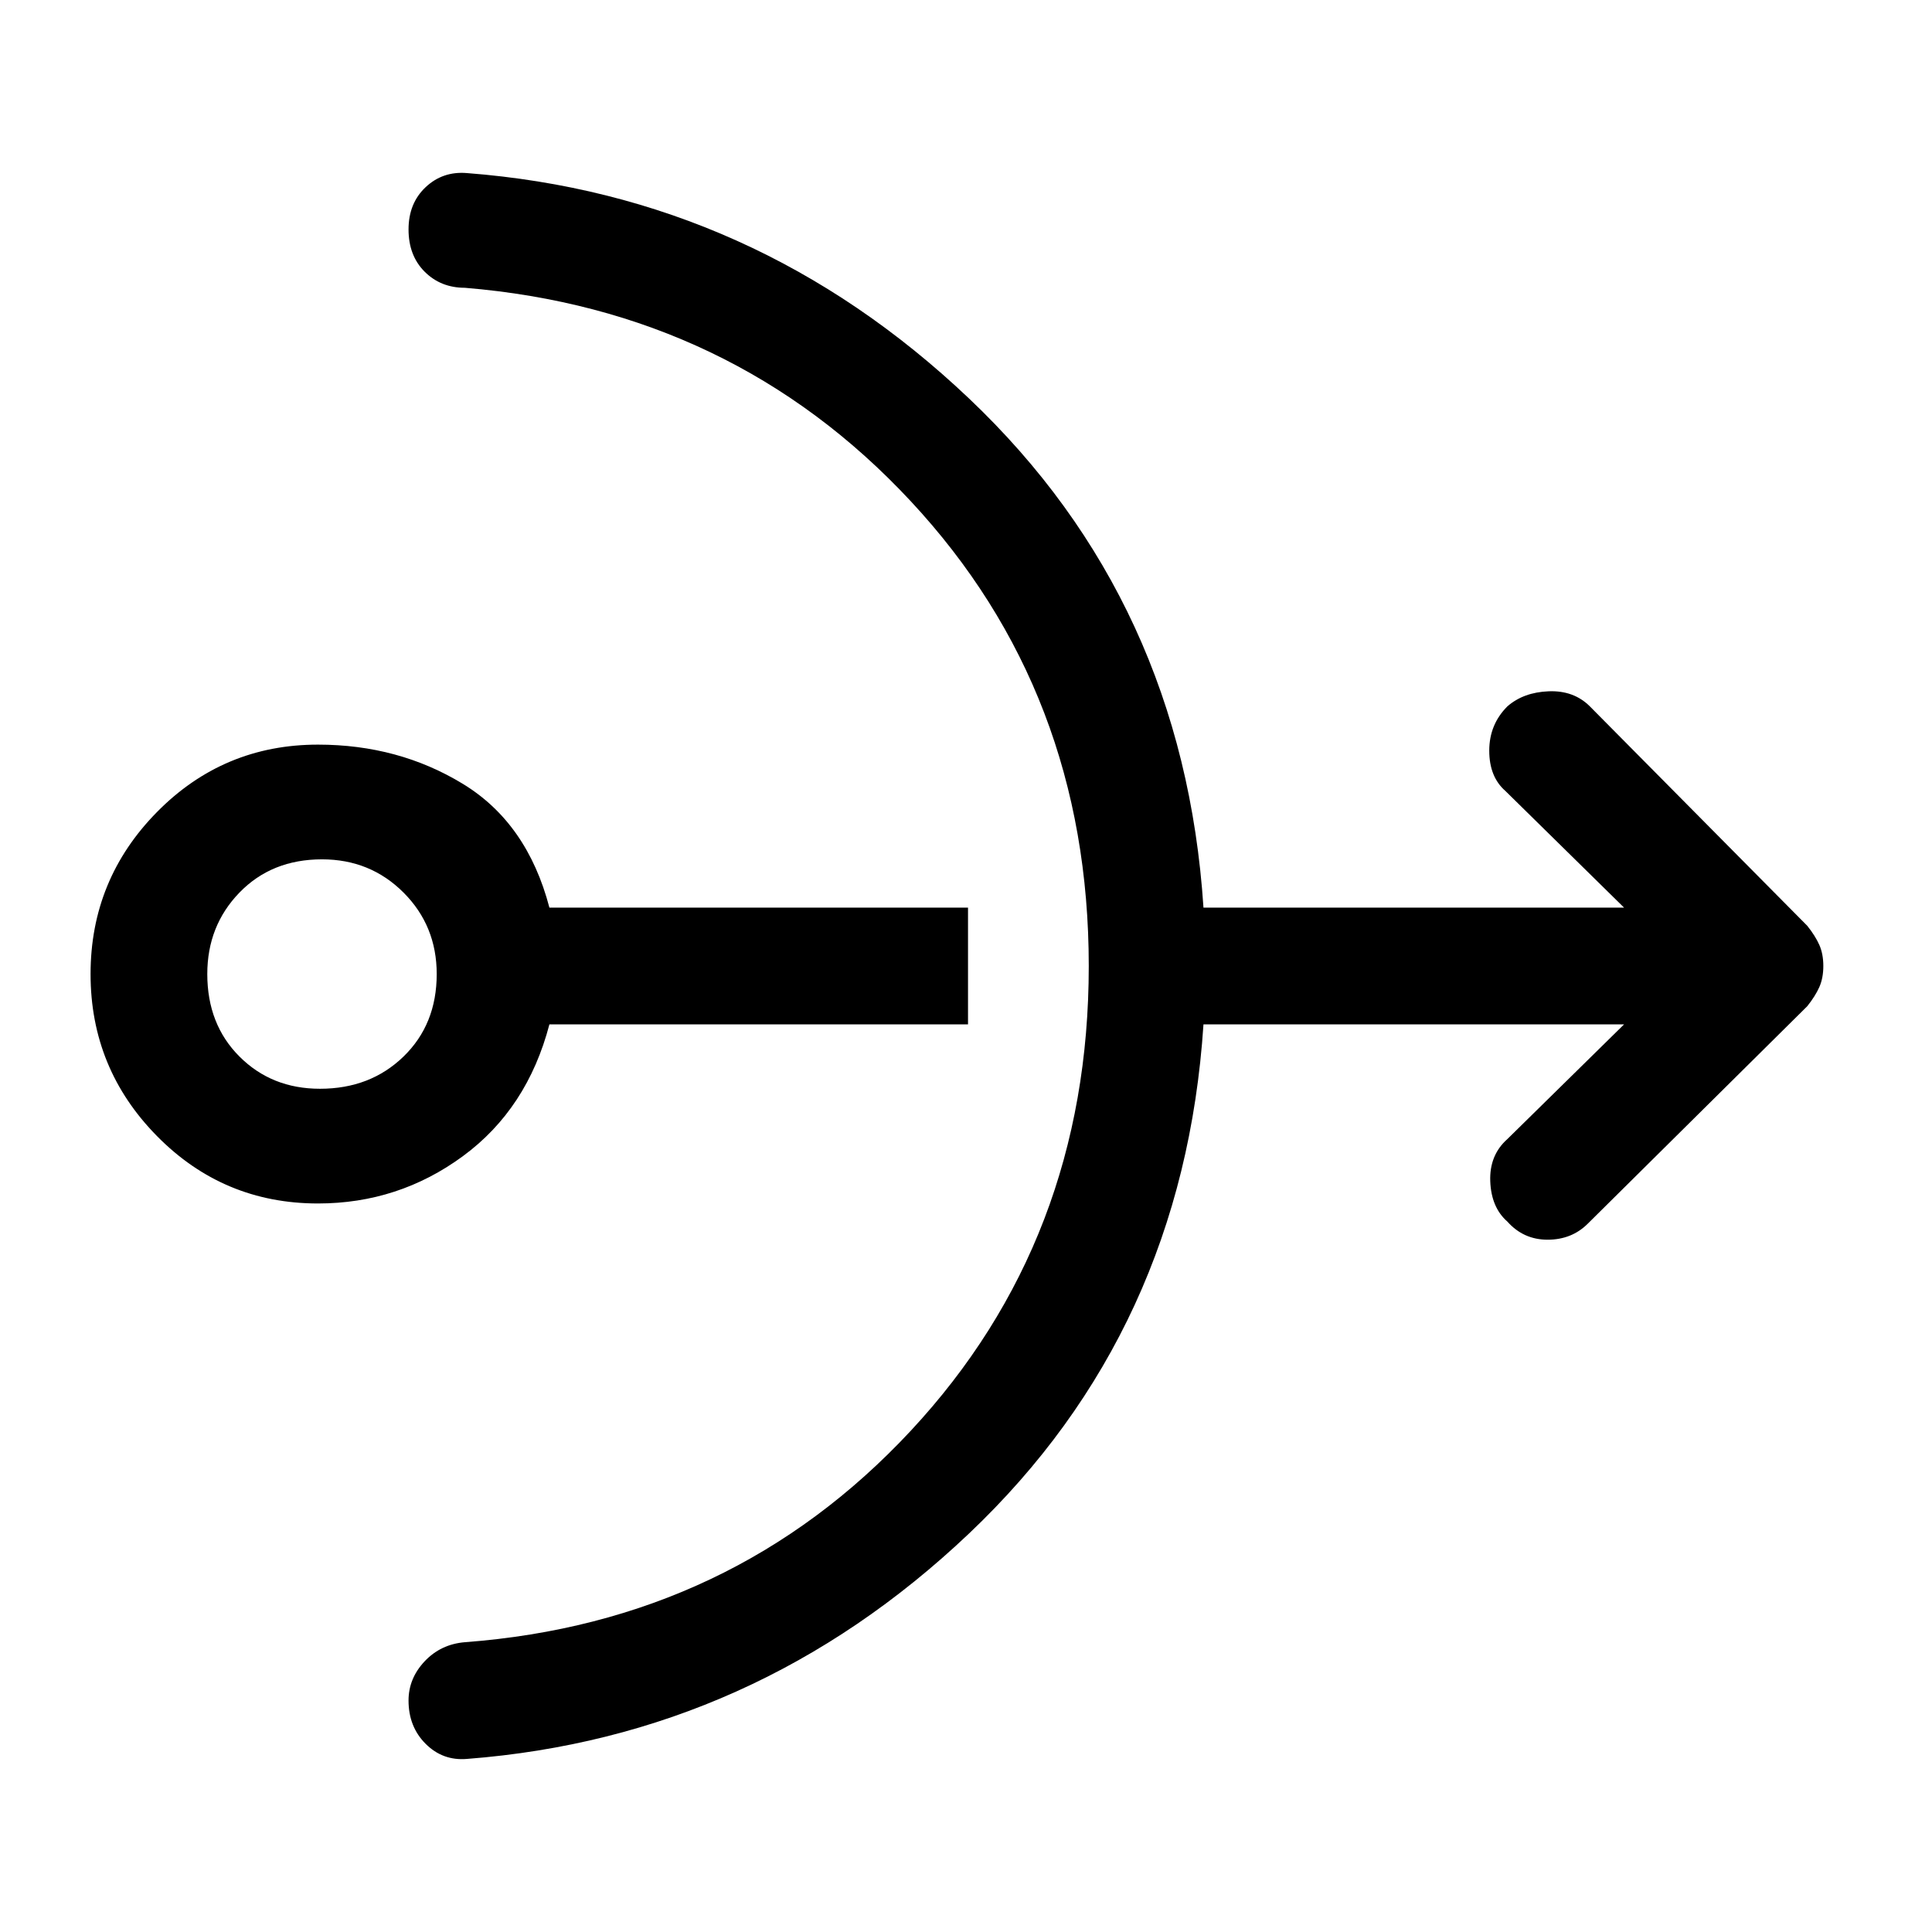 <svg xmlns="http://www.w3.org/2000/svg" height="48" width="48"><path d="M7.9 29.9q-2.35 0-4-1.675T2.25 24.2q0-2.35 1.65-4.025 1.65-1.675 4-1.675 2 0 3.6.975t2.15 3.075h10.4v2.9h-10.4q-.55 2.1-2.15 3.275Q9.9 29.9 7.9 29.9Zm.05-2.85q1.25 0 2.075-.8.825-.8.825-2.05 0-1.2-.825-2.025T8 21.35q-1.25 0-2.05.825-.8.825-.8 2.025 0 1.25.8 2.05.8.8 2 .8ZM11.6 43.7q-.6.05-1.025-.375-.425-.425-.425-1.075 0-.55.4-.975.4-.425 1-.475 6.65-.5 11.075-5.25Q27.05 30.8 27.05 24q0-6.8-4.425-11.55Q18.2 7.7 11.55 7.15q-.6 0-1-.4t-.4-1.05q0-.65.425-1.05T11.6 4.3q7.15.55 12.475 5.6Q29.4 14.95 29.9 22.55h10.45l-2.95-2.9q-.4-.35-.4-1t.45-1.1q.4-.35 1.025-.375.625-.025 1.025.375L44.9 23q.2.25.3.475.1.225.1.525 0 .3-.1.525-.1.225-.3.475l-5.45 5.4q-.4.4-1 .4t-1-.45q-.4-.35-.425-1-.025-.65.425-1.05l2.9-2.85H29.9q-.5 7.6-5.825 12.65-5.325 5.05-12.475 5.6Z"/></svg>